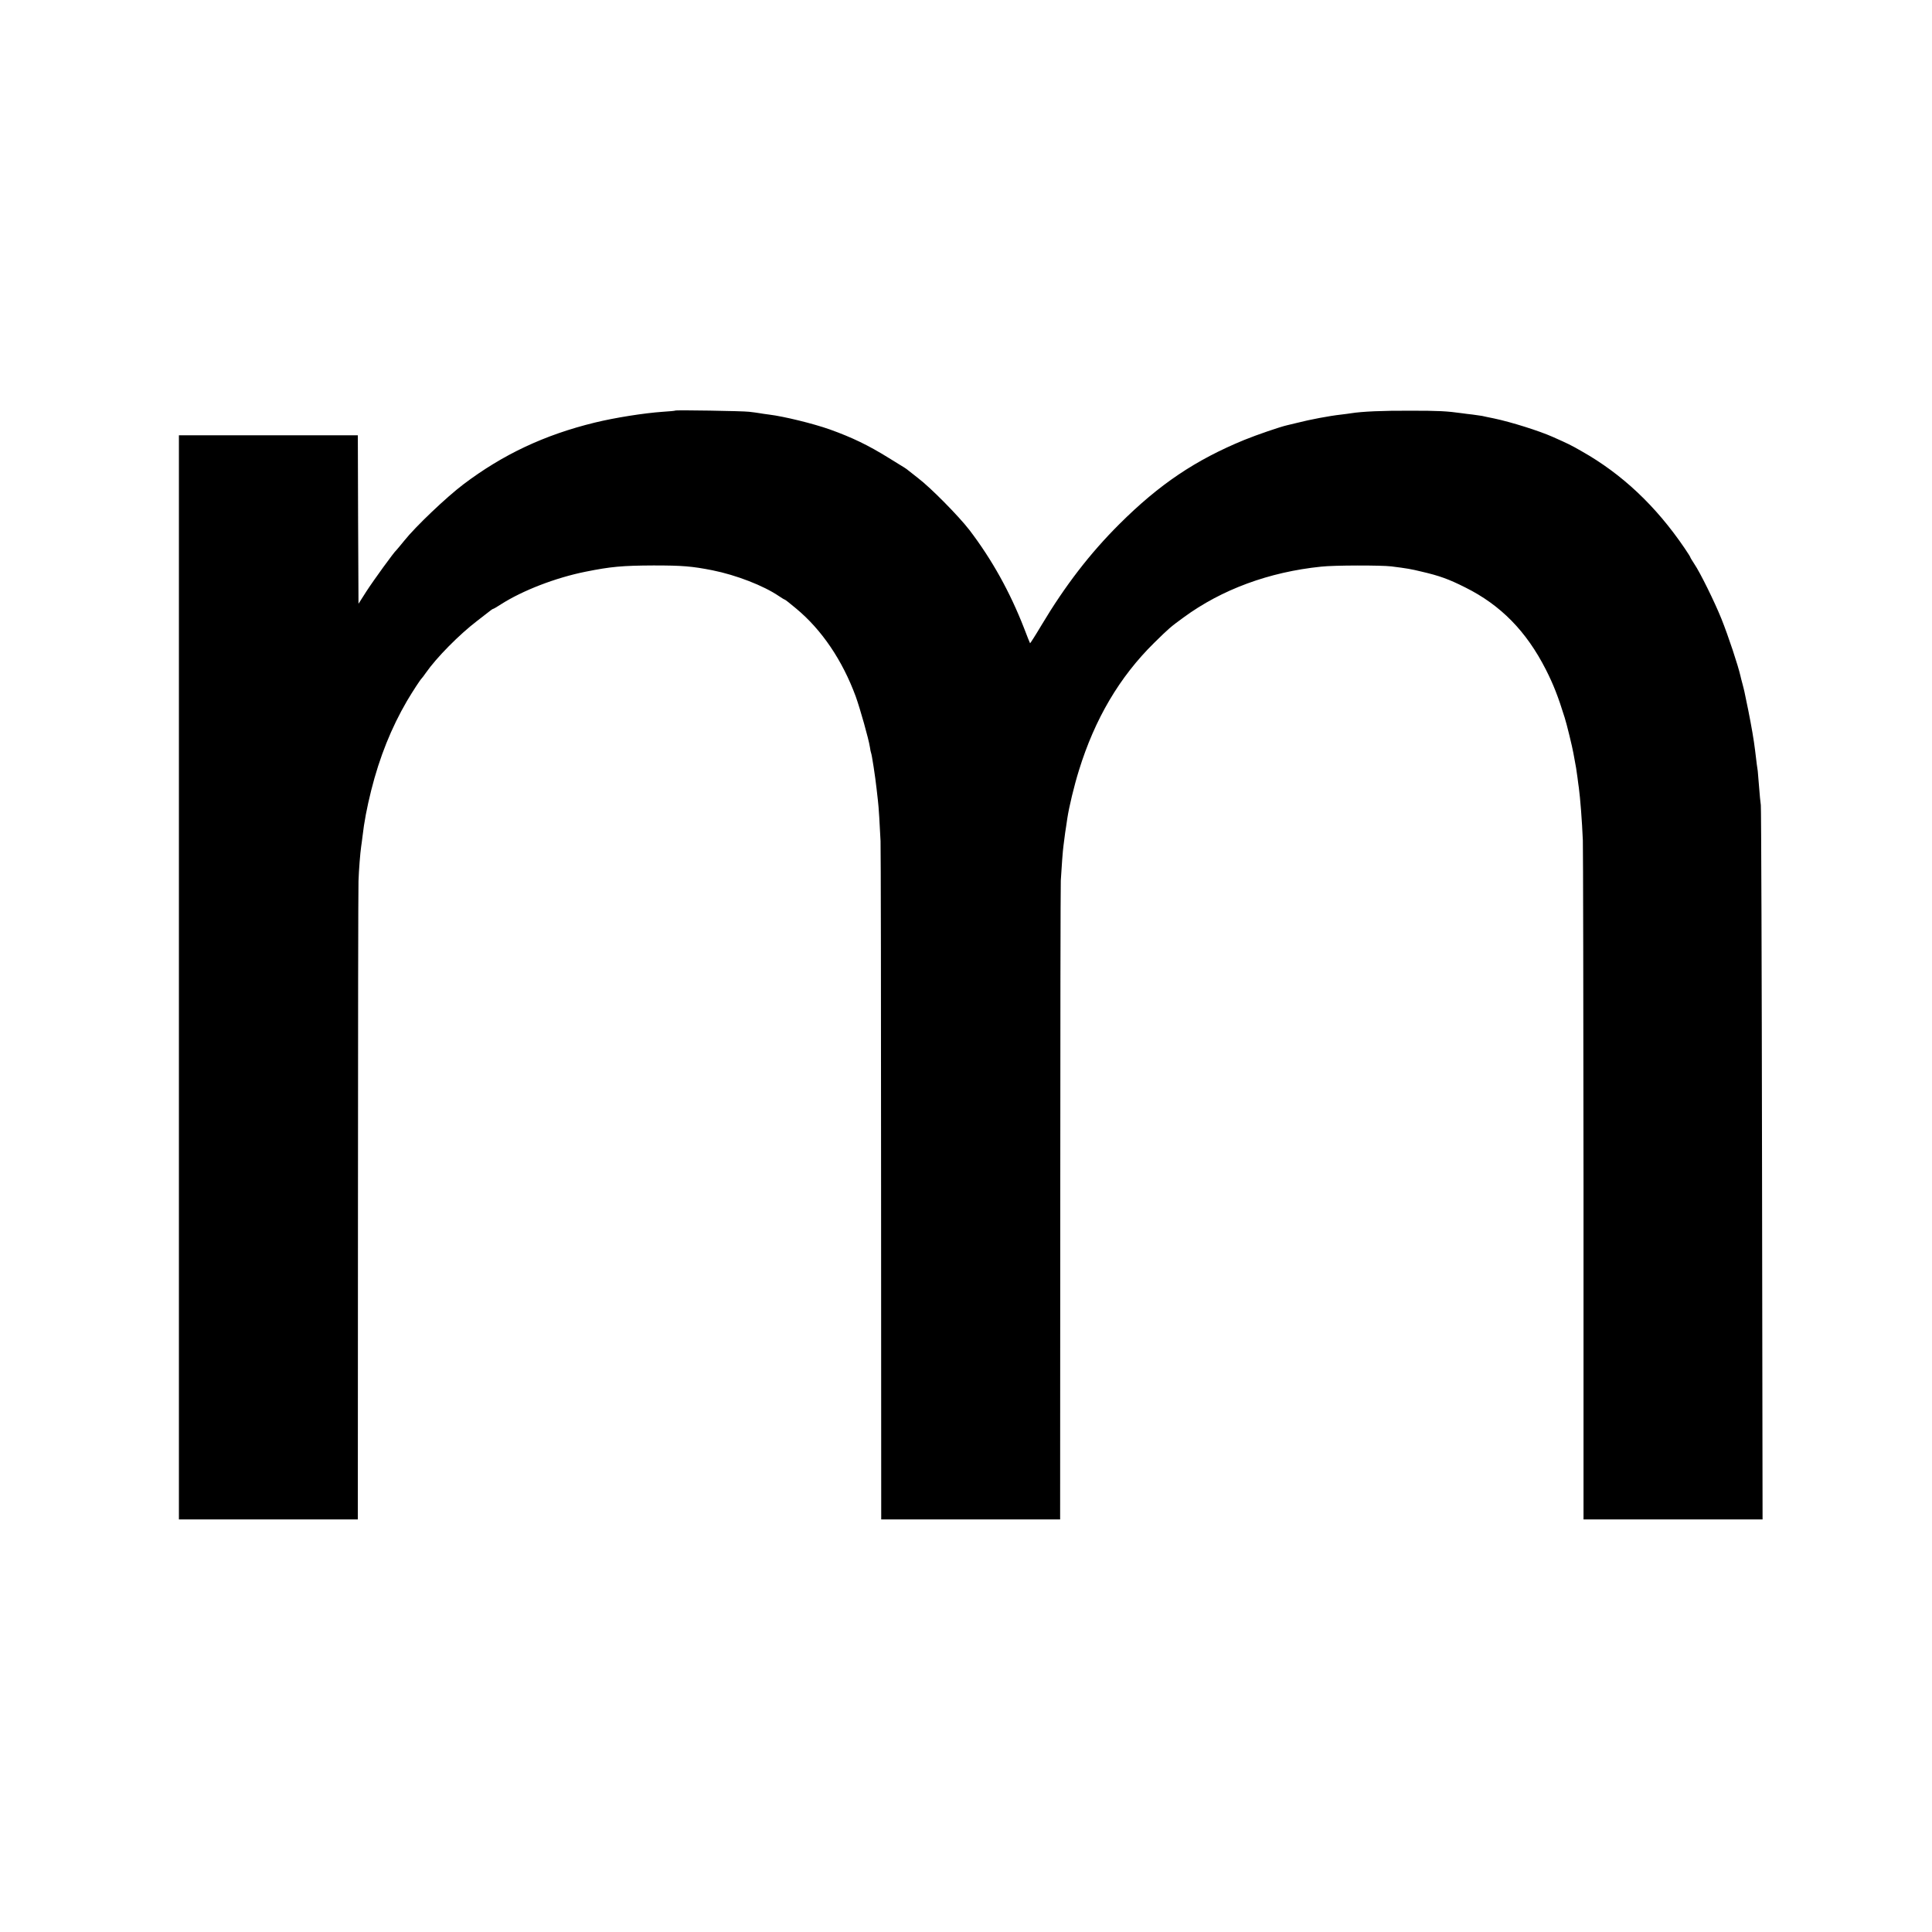 <?xml version="1.0" standalone="no"?>
<!DOCTYPE svg PUBLIC "-//W3C//DTD SVG 20010904//EN"
 "http://www.w3.org/TR/2001/REC-SVG-20010904/DTD/svg10.dtd">
<svg version="1.0" xmlns="http://www.w3.org/2000/svg"
 width="1447pt" height="1447pt" viewBox="0 0 1447 1447"
 preserveAspectRatio="xMidYMid meet">
<g transform="translate(0,1447) scale(0.1,-0.1)"
fill="#000000" stroke="none">
<path d="M5058 11395 c-2 -2 -43 -6 -93 -9 -143 -10 -358 -44 -510 -81 -377
-92 -689 -239 -985 -463 -127 -96 -358 -316 -441 -420 -30 -37 -57 -69 -60
-72 -16 -12 -174 -230 -226 -311 l-58 -91 -3 631 -2 631 -670 0 -670 0 0
-4060 0 -4060 670 0 670 0 1 2348 c0 1291 2 2386 4 2434 3 87 13 211 20 258 2
14 7 48 10 75 12 107 33 216 65 345 63 251 151 469 268 670 44 74 100 160 111
170 3 3 17 21 30 40 80 115 251 288 386 391 50 38 95 74 102 79 7 6 15 10 17
10 3 0 29 15 58 34 163 104 409 199 633 244 189 38 274 46 510 47 217 0 287
-6 440 -36 180 -36 385 -116 498 -193 21 -14 40 -26 43 -26 4 0 42 -30 86 -67
193 -160 347 -388 447 -659 33 -92 97 -319 106 -378 3 -21 7 -41 9 -45 5 -7
32 -182 41 -266 3 -27 8 -67 10 -88 6 -44 15 -195 20 -306 2 -42 4 -1202 4
-2578 l1 -2503 670 0 670 0 1 2358 c0 1296 2 2389 4 2427 6 103 15 226 20 260
11 88 16 124 20 146 2 13 6 41 9 61 13 85 50 240 87 359 119 385 304 699 563
954 113 111 121 118 221 191 285 209 640 340 1030 380 98 11 450 11 525 2 119
-15 148 -20 226 -39 134 -31 204 -56 329 -119 265 -132 457 -328 603 -615 56
-110 92 -202 141 -360 14 -42 58 -223 65 -265 3 -19 8 -46 11 -60 7 -34 12
-65 20 -125 3 -27 8 -61 10 -75 10 -72 24 -248 30 -395 2 -60 4 -1229 5 -2597
l0 -2488 670 0 671 0 -4 2658 c-2 1461 -6 2673 -9 2692 -3 19 -9 80 -13 135
-4 55 -9 109 -10 120 -3 19 -9 59 -20 155 -10 82 -26 174 -51 300 -14 69 -27
132 -29 140 -2 8 -8 35 -15 60 -7 25 -13 50 -14 55 -18 80 -91 300 -143 430
-52 129 -160 348 -203 411 -16 25 -30 47 -30 50 0 3 -19 33 -42 67 -216 318
-470 557 -773 728 -80 46 -97 54 -216 107 -101 45 -311 111 -439 138 -41 8
-82 17 -90 19 -8 1 -40 6 -70 10 -30 3 -66 8 -80 10 -115 16 -175 19 -385 19
-211 1 -363 -6 -445 -19 -14 -2 -47 -7 -75 -10 -90 -10 -232 -37 -330 -62 -33
-8 -67 -16 -75 -18 -53 -12 -225 -71 -321 -110 -365 -150 -636 -332 -935 -630
-220 -219 -407 -462 -584 -758 -45 -76 -84 -136 -85 -135 -2 2 -22 53 -45 113
-106 272 -240 513 -409 735 -81 105 -292 319 -386 390 -38 30 -72 56 -75 59
-3 3 -14 11 -25 18 -11 7 -63 39 -115 71 -156 97 -276 155 -446 216 -125 44
-341 97 -454 111 -25 3 -58 8 -75 11 -16 3 -50 7 -75 10 -50 6 -547 14 -552 9z"/>
</g>
</svg>
